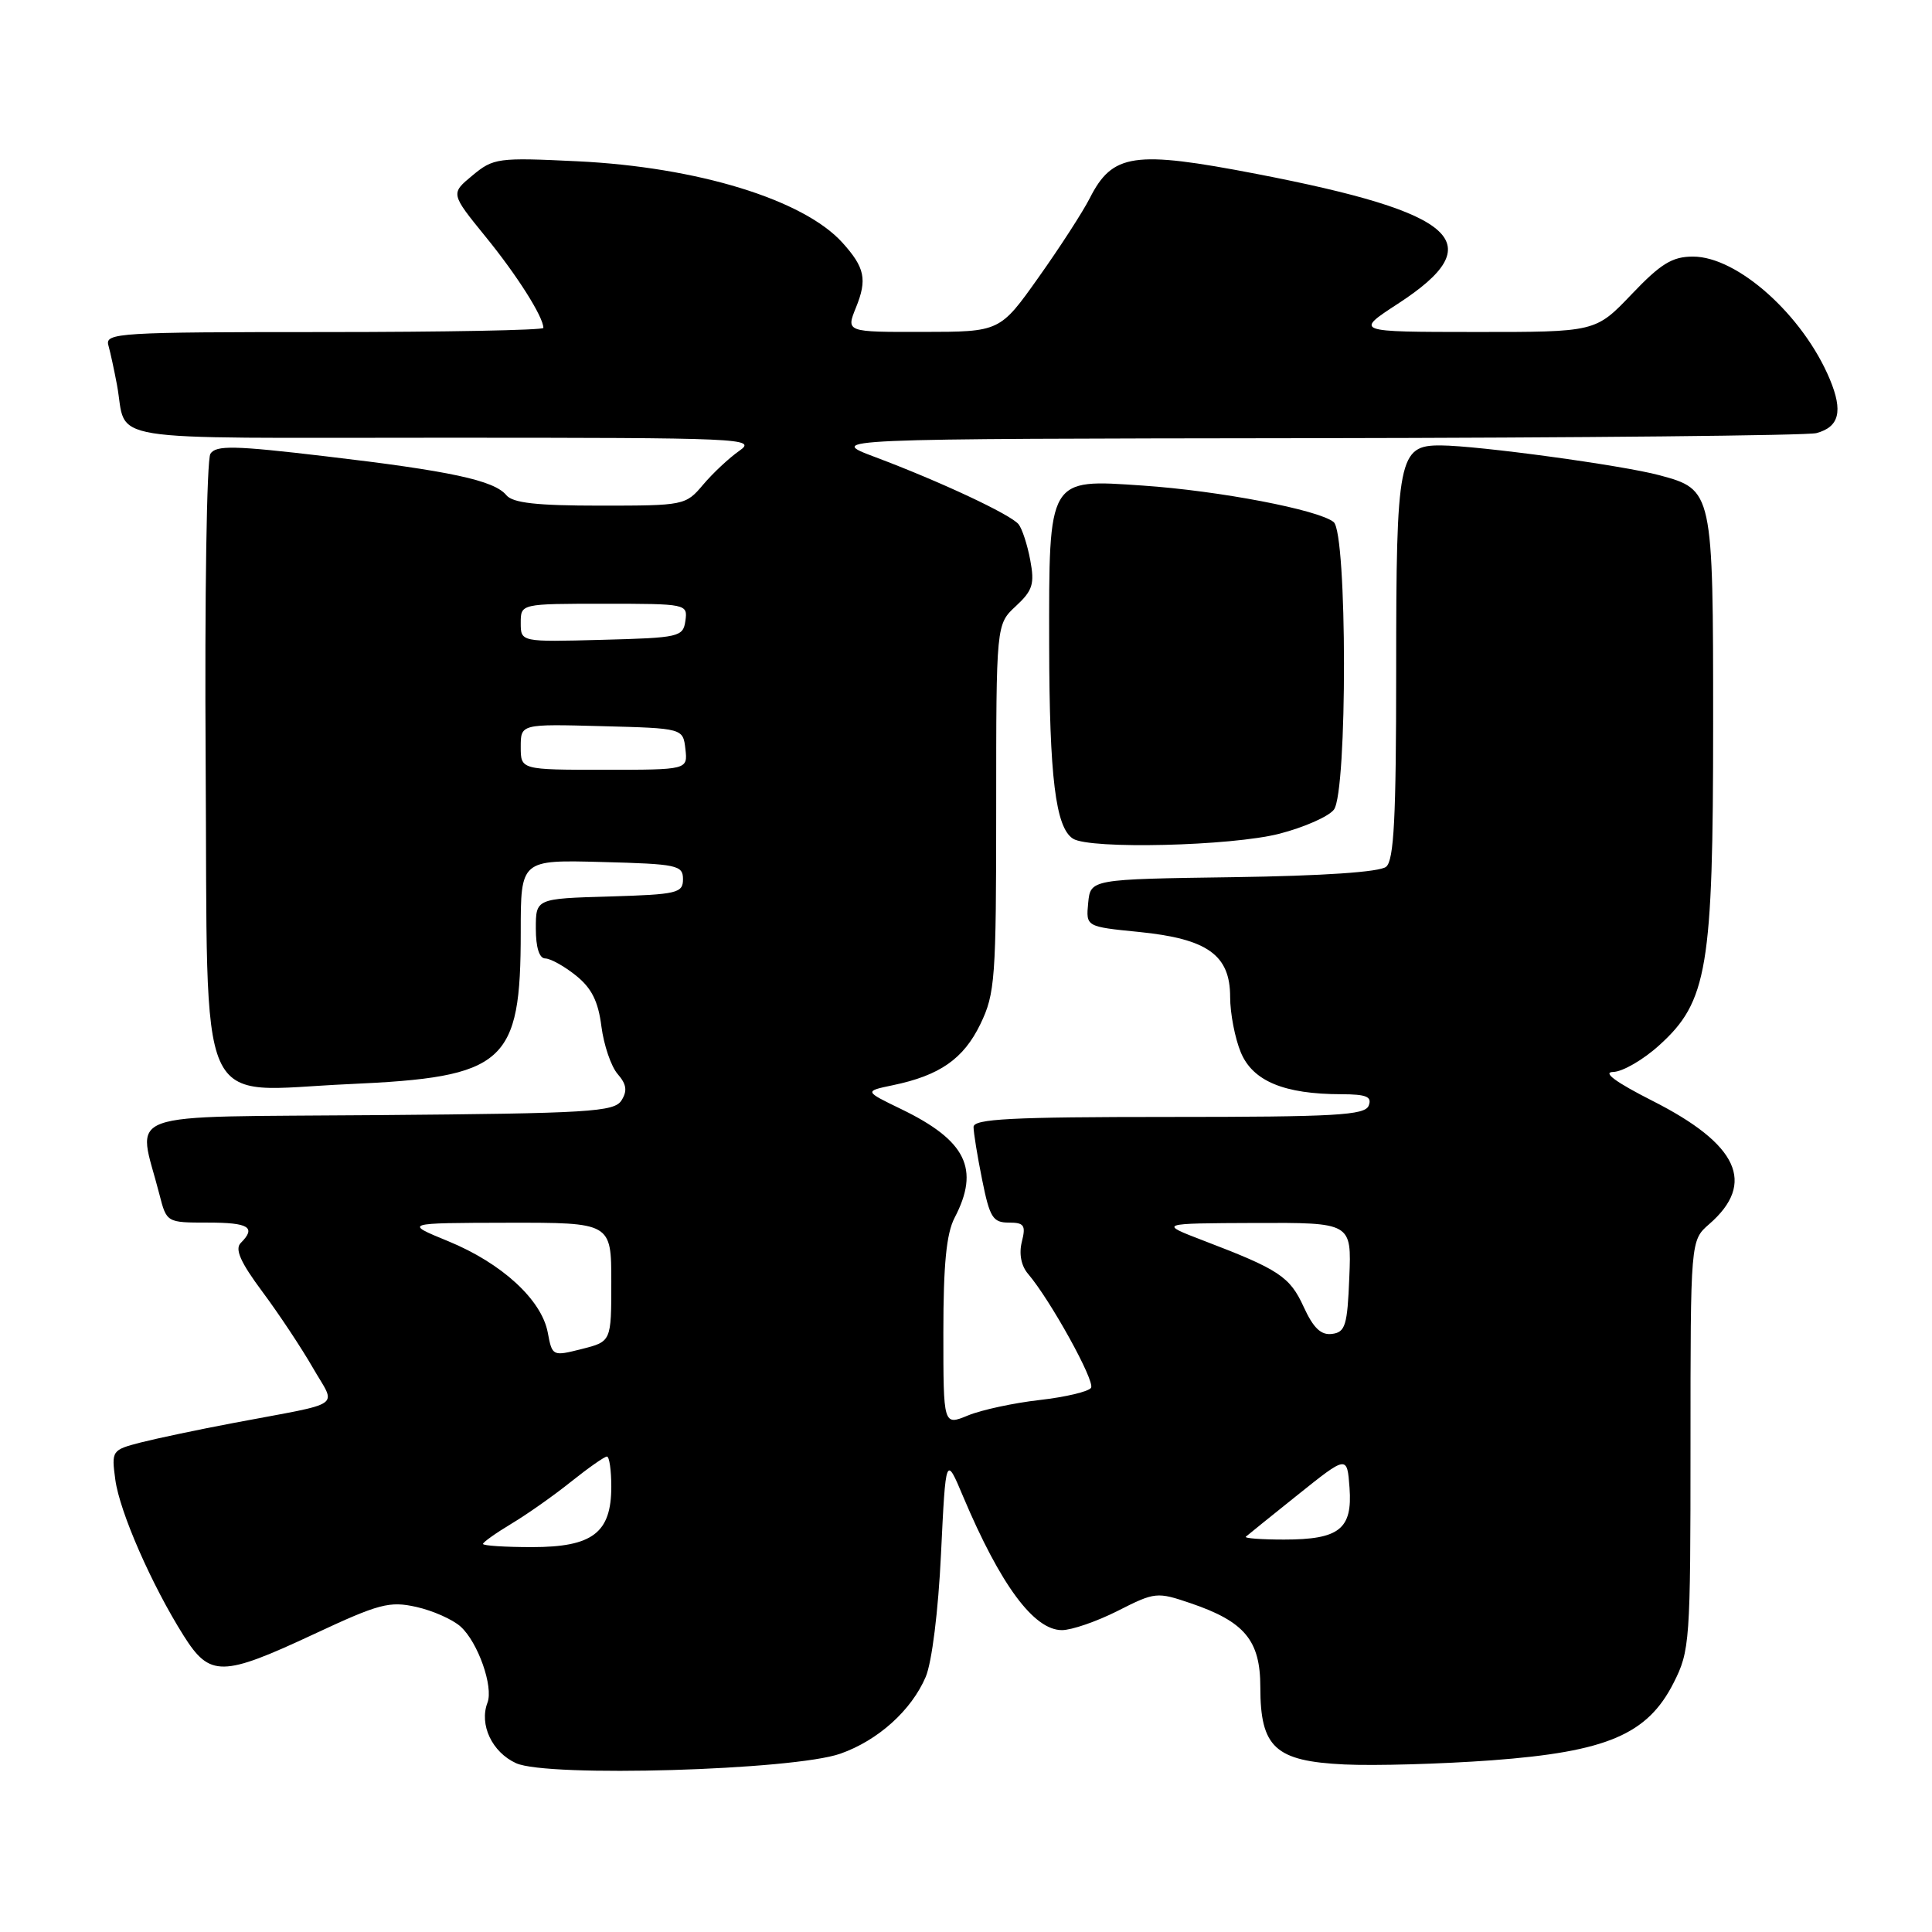 <?xml version="1.0" encoding="UTF-8" standalone="no"?>
<!DOCTYPE svg PUBLIC "-//W3C//DTD SVG 1.1//EN" "http://www.w3.org/Graphics/SVG/1.1/DTD/svg11.dtd" >
<svg xmlns="http://www.w3.org/2000/svg" xmlns:xlink="http://www.w3.org/1999/xlink" version="1.1" viewBox="0 0 256 256">
 <g >
 <path fill="currentColor"
d=" M 111.36 232.37 C 116.35 230.61 120.76 226.64 122.66 222.20 C 123.48 220.27 124.33 213.47 124.69 205.86 C 125.32 192.83 125.32 192.83 127.62 198.30 C 132.57 210.02 136.99 216.00 140.71 216.00 C 142.00 216.00 145.34 214.85 148.12 213.44 C 153.05 210.94 153.31 210.92 157.78 212.44 C 164.94 214.88 167.00 217.37 167.00 223.56 C 167.00 231.56 168.97 233.36 178.14 233.80 C 182.19 233.99 190.98 233.74 197.67 233.25 C 212.90 232.12 218.29 229.83 221.75 223.01 C 223.92 218.74 224.00 217.60 224.00 191.47 C 224.00 164.36 224.00 164.36 226.47 162.21 C 232.72 156.78 230.34 151.62 218.93 145.85 C 214.10 143.40 212.29 142.07 213.75 142.04 C 214.98 142.02 217.74 140.43 219.86 138.50 C 226.25 132.73 227.00 128.26 227.00 95.91 C 227.00 65.01 226.97 64.88 219.88 62.97 C 214.98 61.65 195.89 59.05 190.91 59.02 C 185.31 58.99 185.00 60.56 185.00 88.92 C 185.00 108.32 184.71 114.00 183.67 114.85 C 182.84 115.55 175.32 116.06 163.42 116.23 C 144.50 116.50 144.50 116.50 144.19 119.64 C 143.89 122.79 143.89 122.79 150.94 123.49 C 160.00 124.40 163.00 126.54 163.00 132.10 C 163.00 134.28 163.64 137.59 164.42 139.46 C 166.01 143.26 170.16 144.98 177.72 144.99 C 181.06 145.00 181.82 145.31 181.36 146.50 C 180.87 147.78 176.99 148.00 154.89 148.00 C 133.98 148.00 129.00 148.26 129.00 149.33 C 129.00 150.07 129.51 153.22 130.14 156.33 C 131.14 161.32 131.56 162.00 133.66 162.00 C 135.71 162.00 135.95 162.35 135.40 164.54 C 135.00 166.14 135.31 167.72 136.22 168.79 C 139.16 172.23 145.12 183.00 144.57 183.89 C 144.26 184.39 141.19 185.12 137.75 185.51 C 134.31 185.90 130.04 186.82 128.25 187.56 C 125.00 188.90 125.00 188.90 125.00 176.56 C 125.00 167.57 125.40 163.45 126.49 161.36 C 129.87 154.89 128.02 151.13 119.43 146.97 C 114.51 144.59 114.51 144.59 118.29 143.80 C 124.52 142.51 127.67 140.31 129.90 135.71 C 131.86 131.66 132.00 129.72 132.00 107.05 C 132.00 82.73 132.00 82.73 134.60 80.32 C 136.84 78.24 137.11 77.39 136.51 74.20 C 136.13 72.17 135.43 70.03 134.96 69.46 C 133.89 68.16 124.59 63.81 116.00 60.58 C 109.50 58.14 109.50 58.14 174.00 58.06 C 209.48 58.01 239.48 57.71 240.68 57.39 C 243.72 56.57 244.23 54.50 242.46 50.25 C 238.92 41.78 230.24 34.00 224.33 34.00 C 221.58 34.00 220.07 34.93 216.19 39.00 C 211.42 44.00 211.42 44.00 195.46 43.99 C 179.50 43.98 179.50 43.98 185.24 40.24 C 197.63 32.18 193.31 28.22 166.48 23.04 C 150.24 19.91 147.41 20.32 144.39 26.28 C 143.49 28.05 140.45 32.76 137.63 36.73 C 132.50 43.97 132.50 43.97 122.30 43.98 C 112.10 44.00 112.10 44.00 113.42 40.75 C 114.93 37.03 114.60 35.45 111.62 32.15 C 106.47 26.45 92.39 22.13 76.50 21.37 C 65.97 20.86 65.38 20.94 62.60 23.25 C 59.70 25.65 59.70 25.65 64.33 31.35 C 68.51 36.47 72.00 41.99 72.00 43.45 C 72.00 43.75 58.92 44.00 42.93 44.00 C 15.73 44.00 13.90 44.11 14.36 45.75 C 14.63 46.71 15.14 49.08 15.50 51.00 C 16.94 58.74 12.38 58.00 58.79 58.00 C 98.54 58.00 100.33 58.08 97.97 59.73 C 96.61 60.68 94.45 62.70 93.16 64.23 C 90.86 66.96 90.64 67.00 79.53 67.00 C 71.12 67.00 67.95 66.65 67.09 65.61 C 65.47 63.65 59.66 62.40 43.13 60.46 C 31.03 59.03 28.62 58.98 27.88 60.13 C 27.39 60.88 27.11 79.20 27.25 100.84 C 27.56 148.83 25.66 144.57 46.26 143.65 C 66.98 142.73 69.00 140.93 69.00 123.50 C 69.00 113.93 69.00 113.93 79.75 114.22 C 89.74 114.48 90.50 114.64 90.50 116.50 C 90.50 118.34 89.74 118.52 80.75 118.79 C 71.00 119.07 71.00 119.07 71.00 123.04 C 71.00 125.54 71.46 127.00 72.25 127.00 C 72.94 127.01 74.77 128.02 76.31 129.26 C 78.39 130.92 79.27 132.68 79.69 136.01 C 80.01 138.48 80.97 141.31 81.84 142.31 C 83.02 143.67 83.15 144.54 82.35 145.81 C 81.39 147.33 78.12 147.53 50.07 147.76 C 15.11 148.06 18.23 146.93 21.12 158.25 C 22.08 162.00 22.08 162.00 27.54 162.00 C 32.99 162.00 33.98 162.62 31.90 164.70 C 31.09 165.51 31.86 167.25 34.76 171.15 C 36.95 174.09 39.95 178.62 41.44 181.21 C 44.56 186.65 45.89 185.72 31.00 188.54 C 26.32 189.42 20.76 190.60 18.63 191.14 C 14.82 192.13 14.76 192.21 15.28 196.07 C 15.86 200.34 20.10 210.03 24.35 216.76 C 27.81 222.24 29.44 222.21 41.62 216.52 C 50.24 212.49 51.61 212.13 55.18 212.93 C 57.36 213.42 59.99 214.59 61.03 215.53 C 63.33 217.60 65.41 223.50 64.59 225.62 C 63.48 228.53 65.20 232.18 68.38 233.63 C 72.52 235.53 105.14 234.57 111.36 232.37 Z  M 169.54 110.47 C 172.82 109.62 176.06 108.19 176.75 107.28 C 178.55 104.89 178.52 70.68 176.72 69.18 C 174.76 67.56 161.56 65.03 151.41 64.34 C 138.82 63.48 138.99 63.18 139.02 85.47 C 139.05 102.98 139.87 109.67 142.18 111.13 C 144.43 112.56 163.17 112.11 169.54 110.47 Z  M 64.00 204.58 C 64.00 204.35 65.69 203.15 67.75 201.91 C 69.81 200.68 73.38 198.17 75.67 196.33 C 77.96 194.50 80.10 193.00 80.42 193.00 C 80.74 193.00 81.00 194.80 81.00 197.00 C 81.00 203.11 78.52 205.00 70.50 205.00 C 66.92 205.00 64.00 204.81 64.00 204.58 Z  M 165.08 203.62 C 165.31 203.41 168.43 200.90 172.00 198.04 C 178.50 192.84 178.50 192.84 178.82 197.14 C 179.22 202.61 177.47 204.00 170.14 204.00 C 167.13 204.00 164.85 203.83 165.08 203.62 Z  M 72.58 176.56 C 71.76 172.22 66.50 167.39 59.40 164.47 C 53.50 162.05 53.50 162.05 67.25 162.02 C 81.00 162.00 81.00 162.00 81.00 169.88 C 81.00 177.76 81.00 177.76 77.09 178.75 C 73.21 179.73 73.17 179.71 72.58 176.56 Z  M 172.74 173.16 C 170.91 169.16 169.48 168.21 159.50 164.40 C 153.50 162.10 153.50 162.10 166.29 162.05 C 179.09 162.00 179.09 162.00 178.79 169.25 C 178.54 175.63 178.26 176.53 176.50 176.75 C 175.04 176.94 174.03 175.98 172.74 173.16 Z  M 69.00 98.97 C 69.00 95.93 69.00 95.93 79.75 96.22 C 90.50 96.50 90.50 96.50 90.82 99.25 C 91.13 102.00 91.13 102.00 80.07 102.00 C 69.00 102.00 69.00 102.00 69.00 98.97 Z  M 69.00 82.53 C 69.00 80.00 69.00 80.00 80.07 80.00 C 90.98 80.00 91.13 80.03 90.82 82.25 C 90.51 84.40 90.04 84.51 79.75 84.78 C 69.00 85.07 69.00 85.07 69.00 82.53 Z "/>
</g>
</svg>